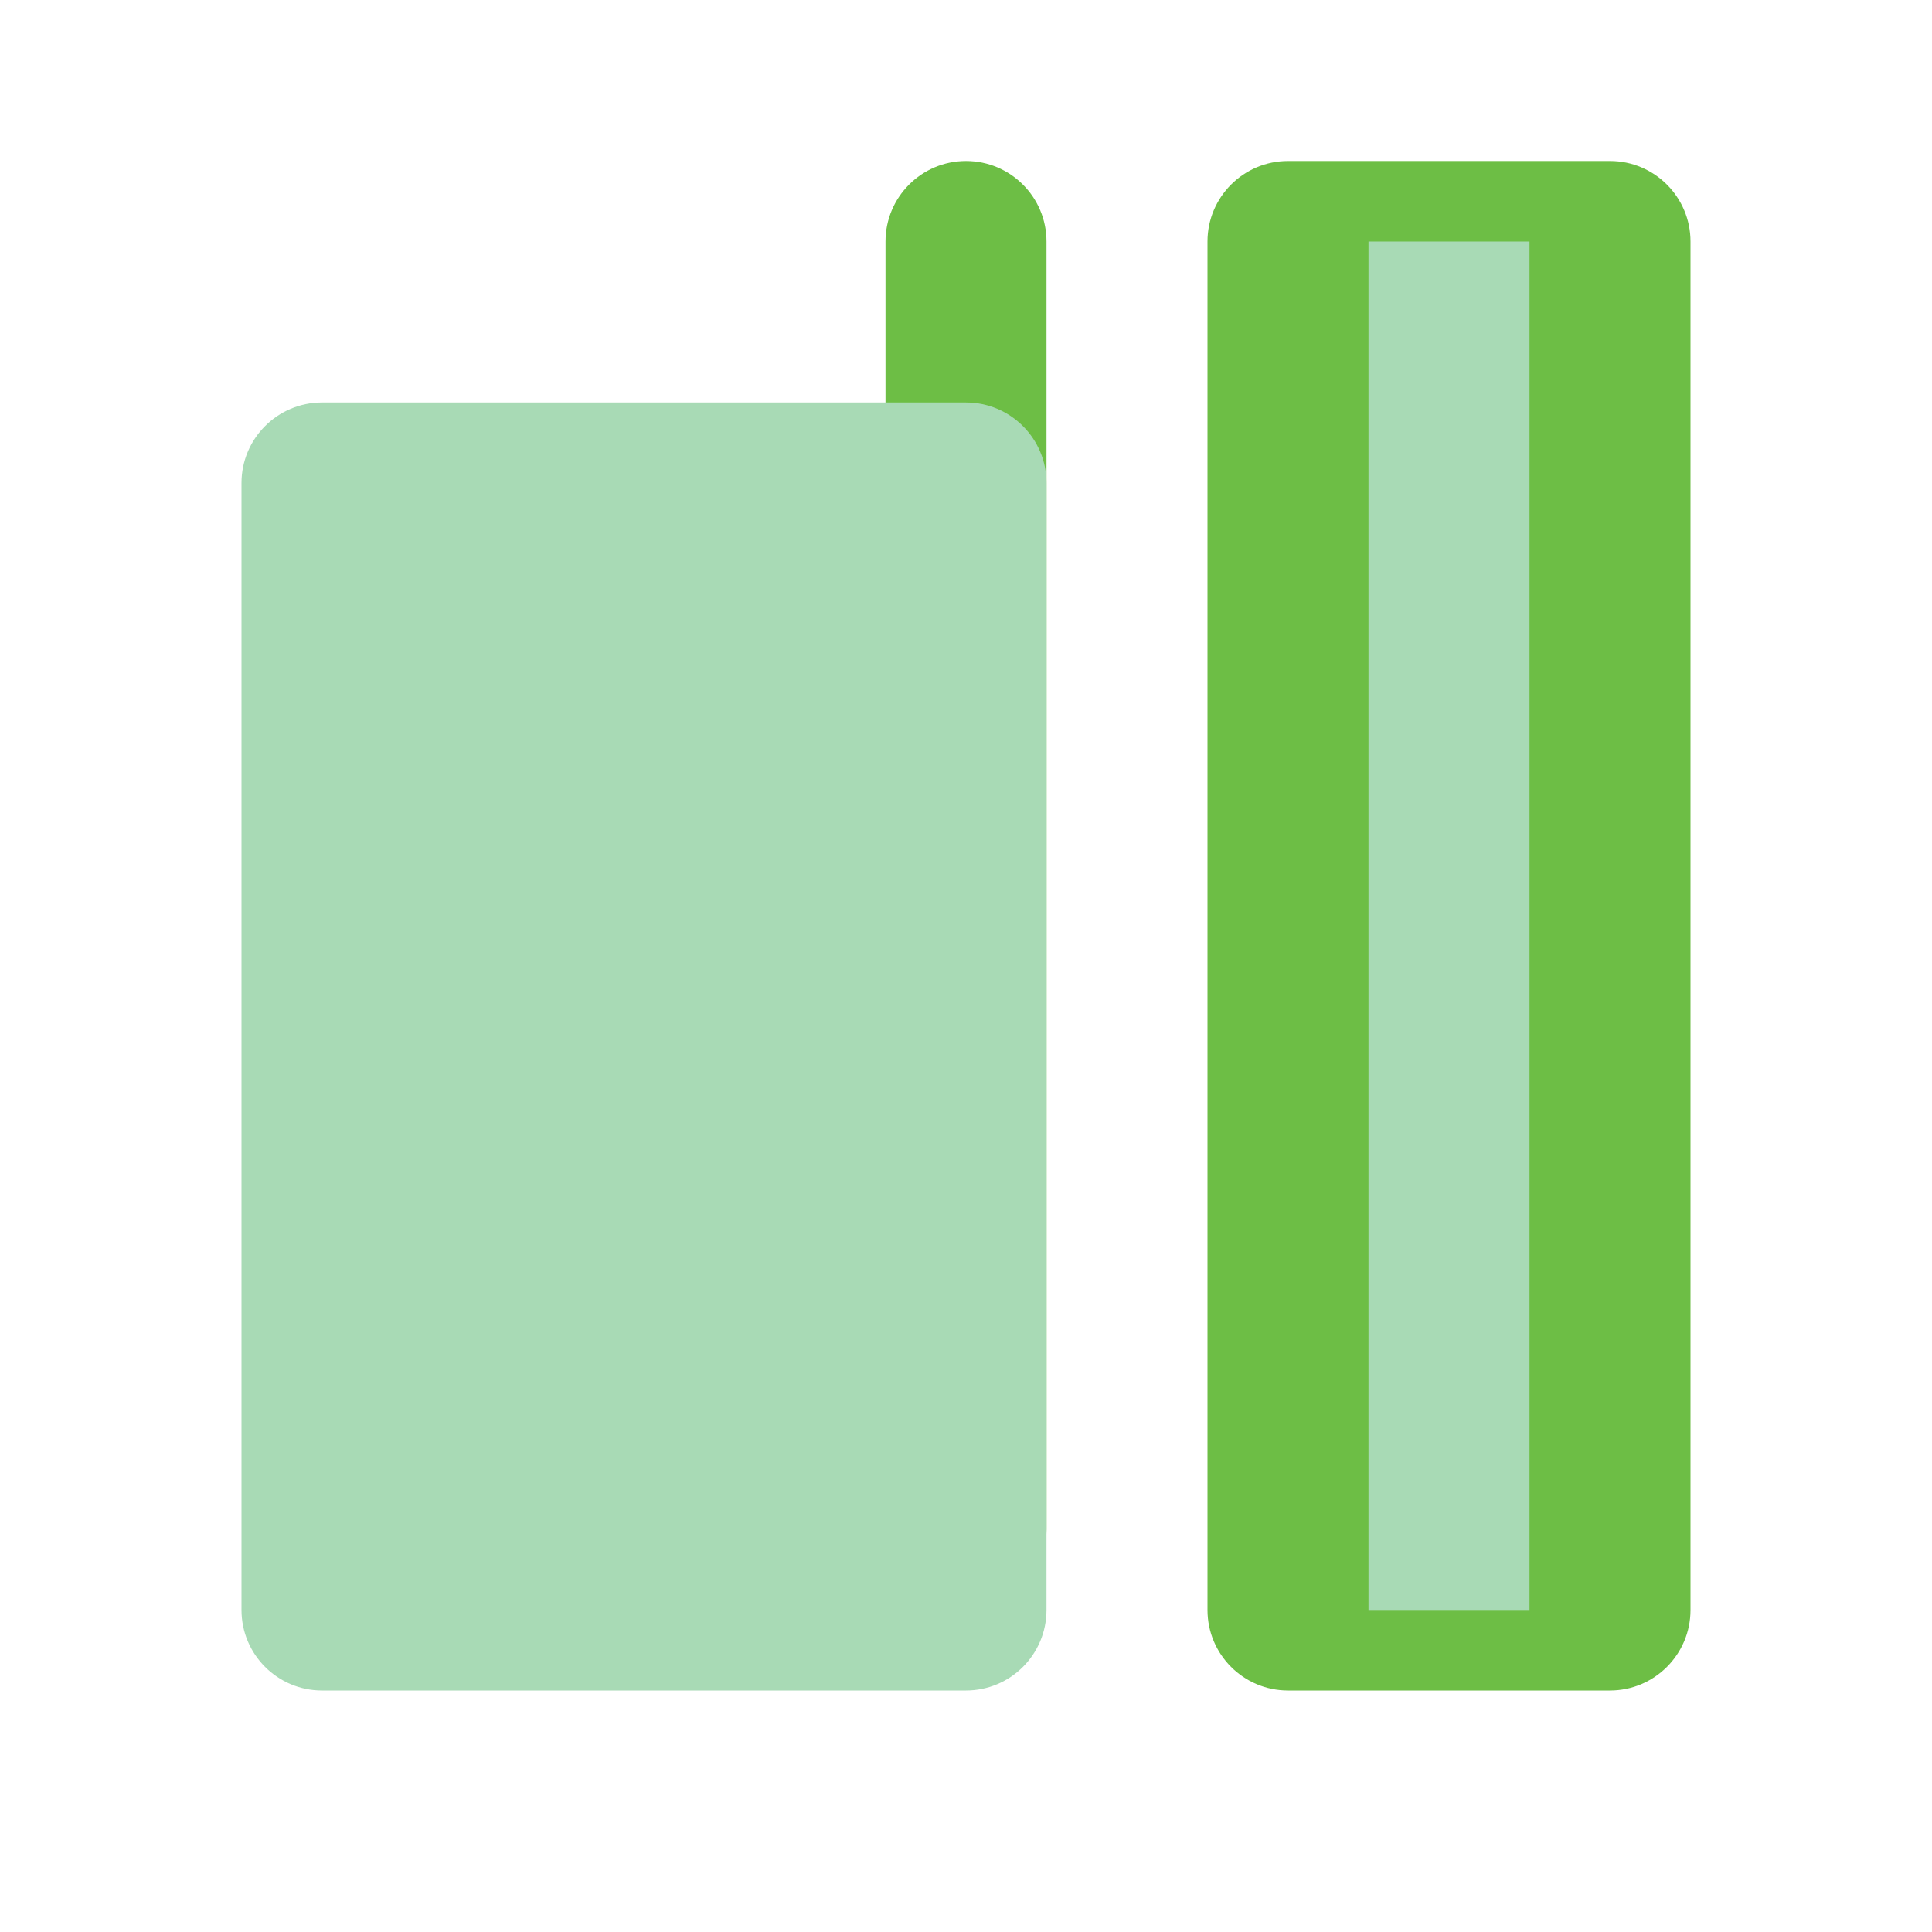 <svg width="24" height="24" viewBox="0 0 24 24" fill="none" xmlns="http://www.w3.org/2000/svg">
  <path d="M12 2C11.448 2 11 2.448 11 3V17H8C7.448 17 7 17.448 7 18V19C7 19.552 7.448 20 8 20H12C12.552 20 13 19.552 13 19V3C13 2.448 12.552 2 12 2Z" fill="#6DBE45"/>
  <path d="M13 2V20C13 20.552 12.552 21 12 21H4C3.448 21 3 20.552 3 20V6C3 5.448 3.448 5 4 5H12C12.552 5 13 5.448 13 6V2Z" fill="#A8DAB5"/>
  <path d="M20 2H16C15.448 2 15 2.448 15 3V20C15 20.552 15.448 21 16 21H20C20.552 21 21 20.552 21 20V3C21 2.448 20.552 2 20 2Z" fill="#6DBE45"/>
  <path d="M19 20H17V3H19V20Z" fill="#A8DAB5"/>
</svg>
